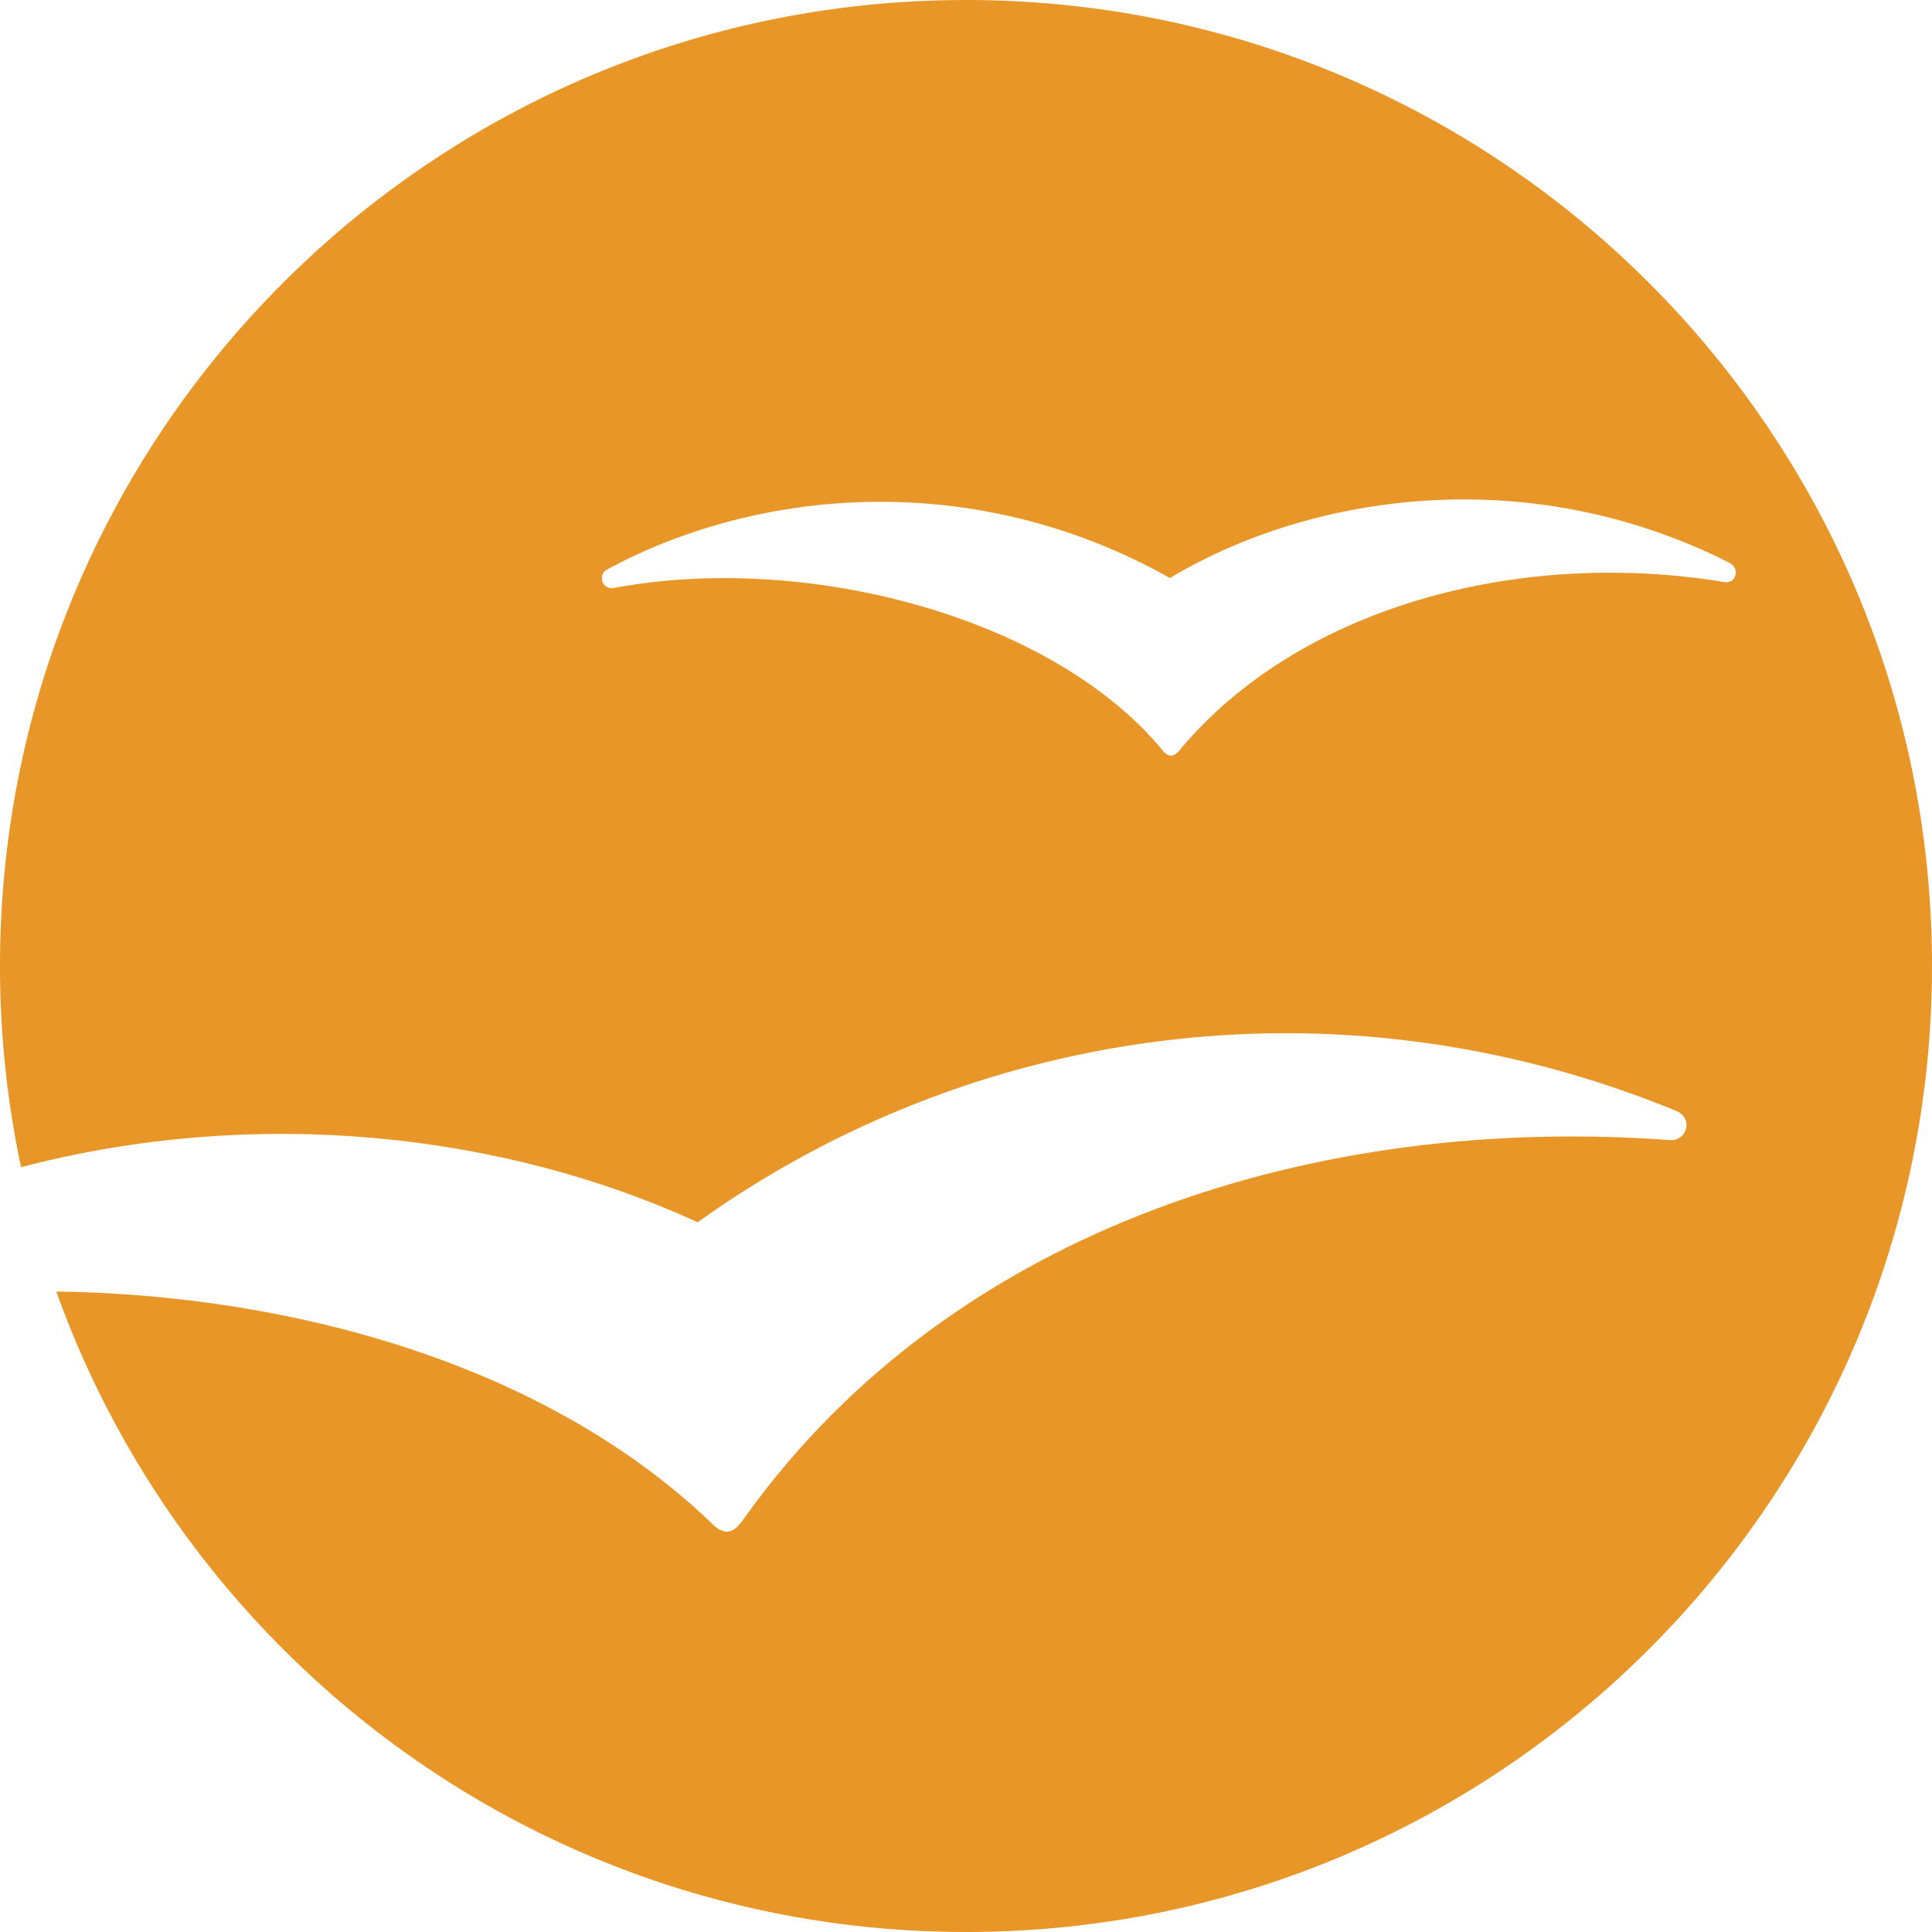 <!--
  - The MIT License (MIT)
  -
  - Copyright (c) 2015-2021 Elior "Mallowigi" Boukhobza
  -
  - Permission is hereby granted, free of charge, to any person obtaining a copy
  - of this software and associated documentation files (the "Software"), to deal
  - in the Software without restriction, including without limitation the rights
  - to use, copy, modify, merge, publish, distribute, sublicense, and/or sell
  - copies of the Software, and to permit persons to whom the Software is
  - furnished to do so, subject to the following conditions:
  -
  - The above copyright notice and this permission notice shall be included in all
  - copies or substantial portions of the Software.
  -
  - THE SOFTWARE IS PROVIDED "AS IS", WITHOUT WARRANTY OF ANY KIND, EXPRESS OR
  - IMPLIED, INCLUDING BUT NOT LIMITED TO THE WARRANTIES OF MERCHANTABILITY,
  - FITNESS FOR A PARTICULAR PURPOSE AND NONINFRINGEMENT. IN NO EVENT SHALL THE
  - AUTHORS OR COPYRIGHT HOLDERS BE LIABLE FOR ANY CLAIM, DAMAGES OR OTHER
  - LIABILITY, WHETHER IN AN ACTION OF CONTRACT, TORT OR OTHERWISE, ARISING FROM,
  - OUT OF OR IN CONNECTION WITH THE SOFTWARE OR THE USE OR OTHER DEALINGS IN THE
  - SOFTWARE.
  -
  -
  -->

<svg big="true" version="1.1" xmlns="http://www.w3.org/2000/svg" x="0px" y="0px"
     width="16px" height="16px" viewBox="0 0 512 512">
    <path fill="#E79627"
          d="M256,0C114.615,0,0,114.615,0,256c0,18.284,1.932,36.114,5.575,53.313c62.756-16.397,127.82-9.012,179.32,14.593c71.531-51.261,168.205-66.838,259.353-29.507c4.467,1.976,2.909,7.634-1.287,7.77c-93.506-7.002-189.807,22.746-244.964,99.102c-2.585,3.734-4.533,6.251-8.353,3.408c-44.195-43.073-112.073-61.539-174.729-62.414C50.323,441.204,144.887,512,256,512c141.385,0,256-114.615,256-256S397.385,0,256,0z M457.31,154.305c-54.575-9.109-113.301,6.471-145.04,44.89c-1.335,1.362-2.504,1.45-3.822,0.076c-29.223-35.863-95.034-53.13-146.27-43.361c-3.077-0.202-3.292-3.619-1.637-4.794c39.948-21.81,97.605-27.176,149.514,2.069c37.291-22.36,95.05-31.087,148.49-3.921C461.103,150.845,460.007,154.511,457.31,154.305z" />
</svg>
